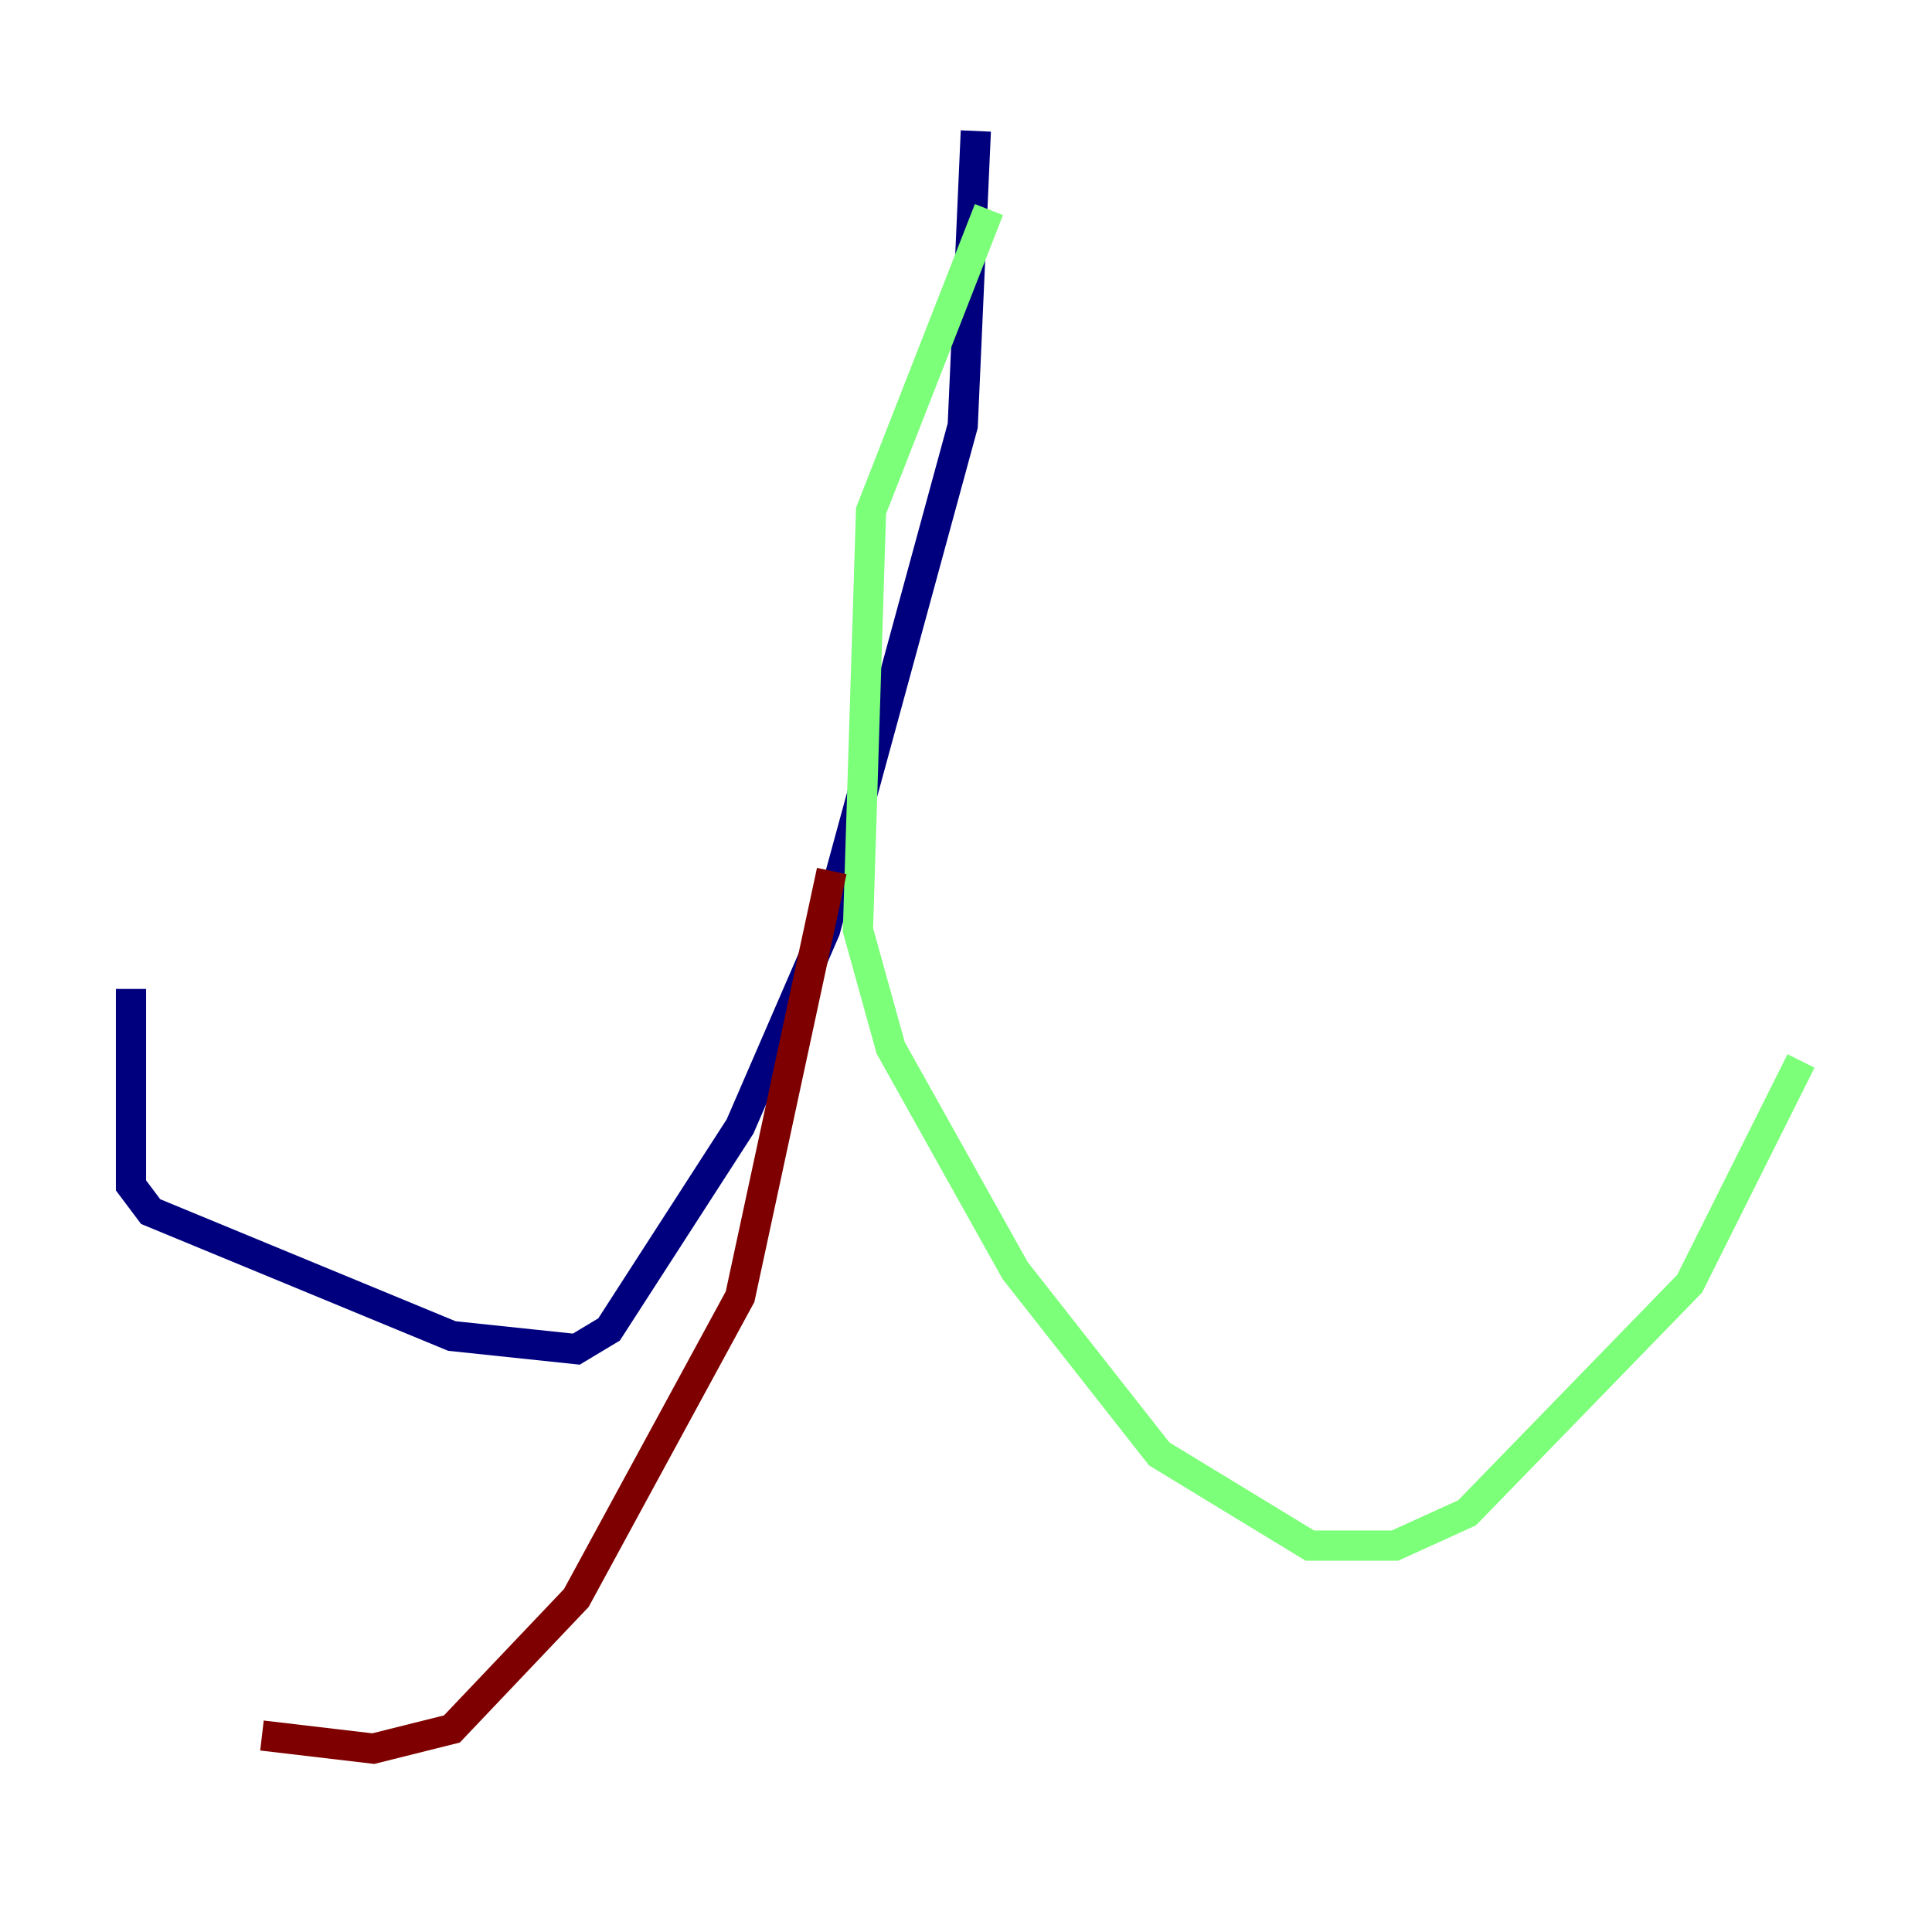 <?xml version="1.0" encoding="utf-8" ?>
<svg baseProfile="tiny" height="128" version="1.2" viewBox="0,0,128,128" width="128" xmlns="http://www.w3.org/2000/svg" xmlns:ev="http://www.w3.org/2001/xml-events" xmlns:xlink="http://www.w3.org/1999/xlink"><defs /><polyline fill="none" points="64.651,8.678 63.783,28.203 54.671,61.614 49.031,74.63 40.352,88.081 38.183,89.383 29.939,88.515 9.98,80.271 8.678,78.536 8.678,65.519" stroke="#00007f" stroke-width="2" /><polyline fill="none" points="65.519,13.885 57.709,33.844 56.841,61.614 59.01,69.424 67.254,84.176 76.8,96.325 86.78,102.4 92.42,102.4 97.193,100.231 111.946,85.044 119.322,70.291" stroke="#7cff79" stroke-width="2" /><polyline fill="none" points="55.105,57.709 49.031,85.912 38.183,105.871 29.939,114.549 24.732,115.851 17.356,114.983" stroke="#7f0000" stroke-width="2" /></svg>